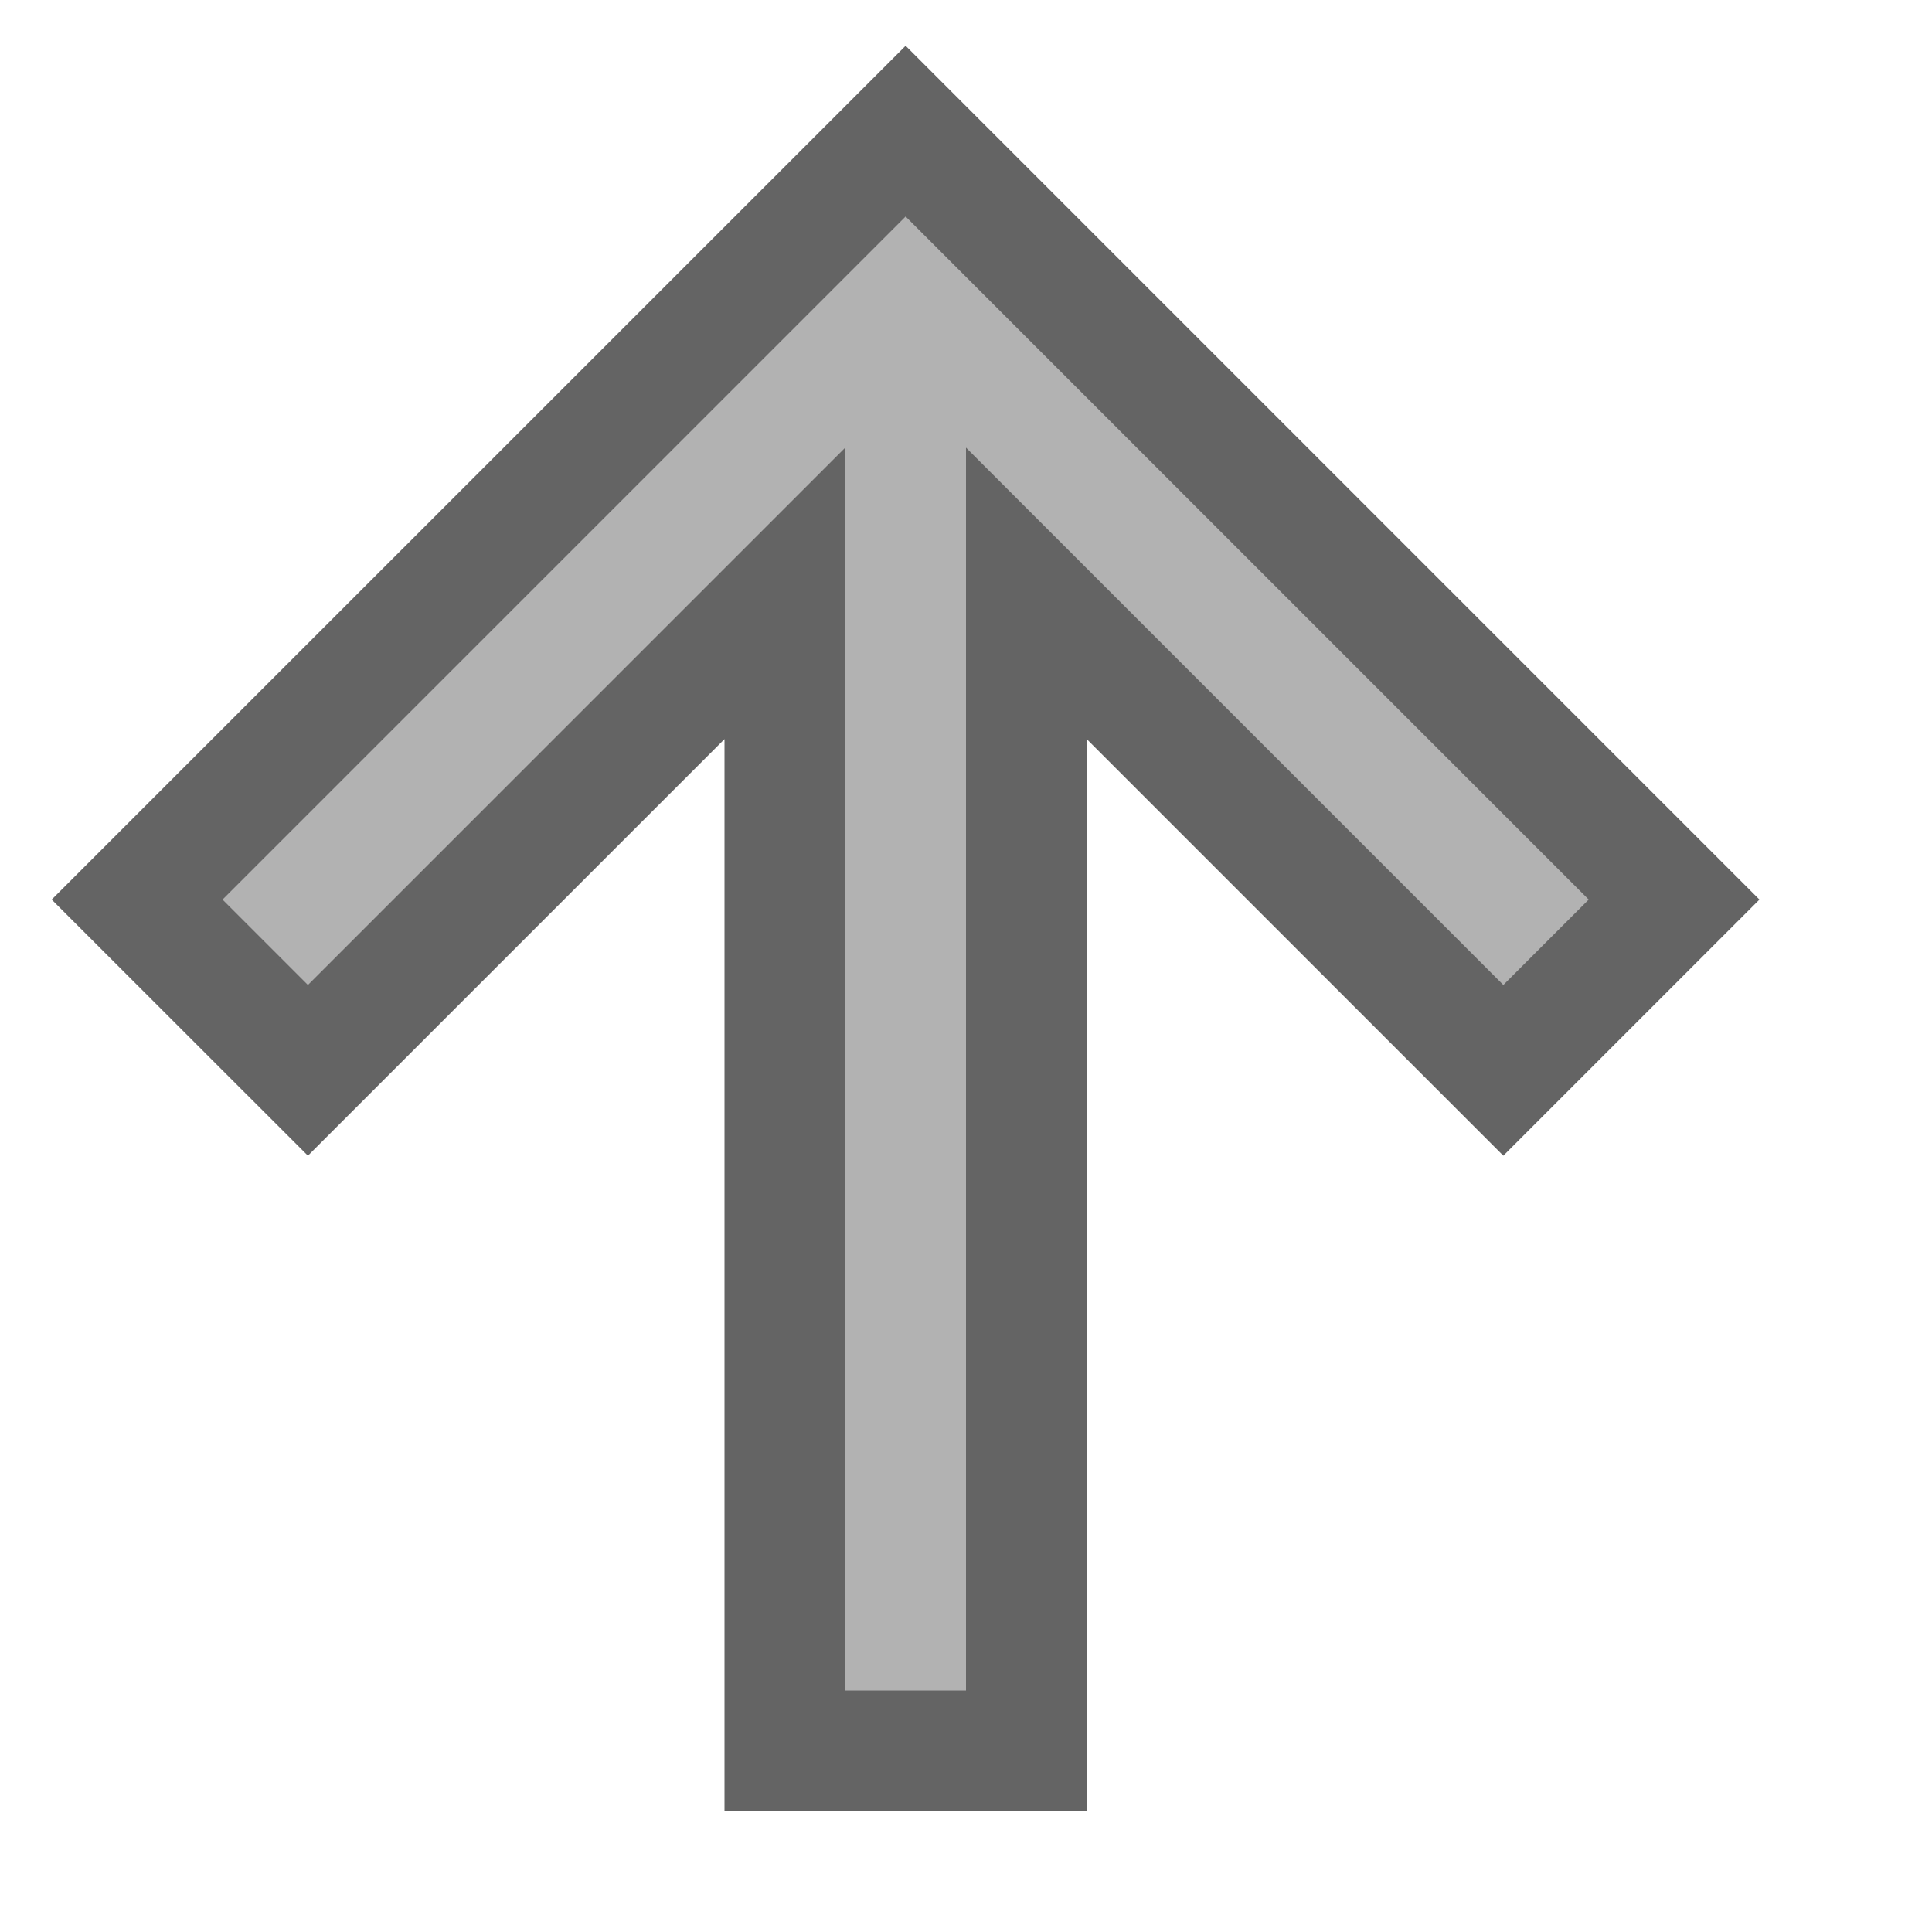 <?xml version="1.0" encoding="UTF-8" standalone="no"?>
<svg width="16" height="16" viewBox="0 0 16 16" fill="none" xmlns="http://www.w3.org/2000/svg"><g xmlns="http://www.w3.org/2000/svg"><polygon fill="#B2B2B2" points="6.5,14.5 6.5,4.914 2.55,8.864 1.136,7.45 7.5,1.086 13.864,7.45 12.45,8.864 8.5,4.914 8.5,14.5 " class="fwns" /></g><path fill="#646464" d="M7.5,1.793l5.657,5.657L12.45,8.157L8,3.707V14H7V3.707l-4.45,4.45L1.843,7.45L7.5,1.793 M7.5,0.379L0.428,7.45L2.55,9.571L6,6.121V15h3V6.121l3.45,3.45l2.121-2.121L7.5,0.379L7.5,0.379z" class="fwns" xmlns="http://www.w3.org/2000/svg" /></svg>
